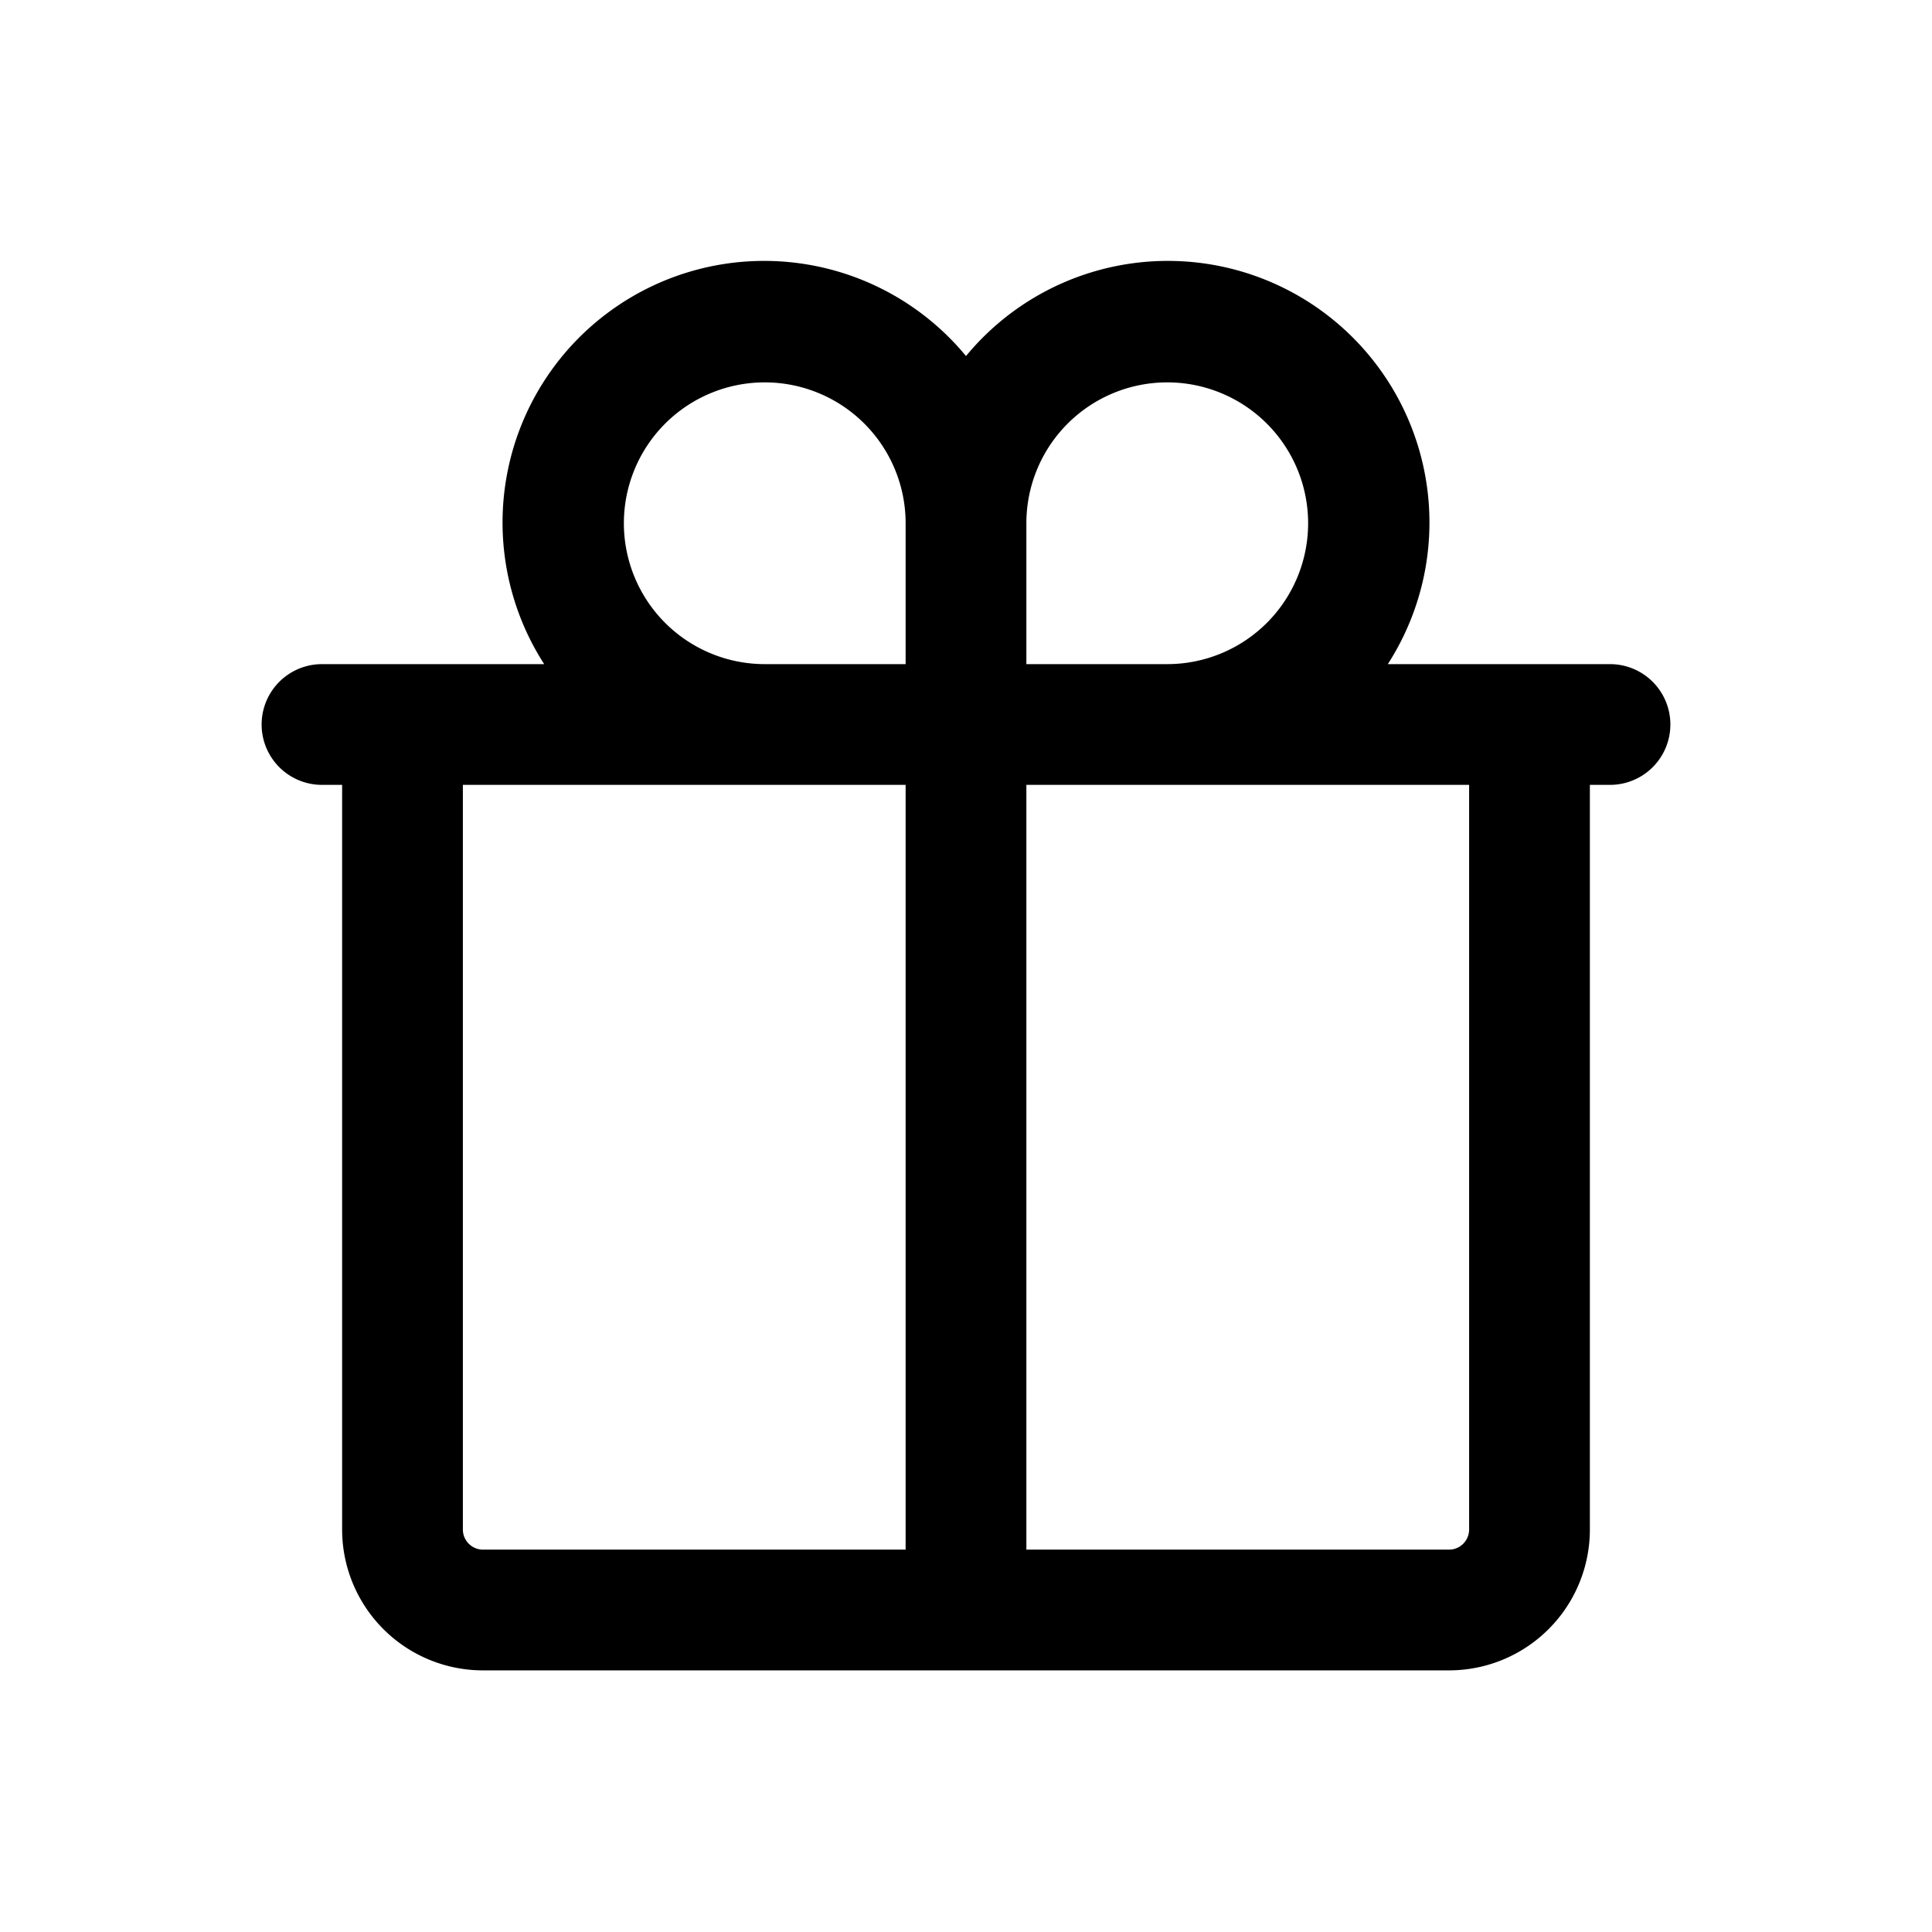 <svg xmlns="http://www.w3.org/2000/svg" viewBox="0 0 24 24"><path fill-rule="evenodd" d="M12 4.423a3.25 3.25 0 0 1 5.24 3.827H20a.75.75 0 0 1 0 1.5h-.25V19A1.75 1.75 0 0 1 18 20.75H6A1.75 1.75 0 0 1 4.25 19V9.75H4a.75.75 0 0 1 0-1.5h2.76A3.25 3.25 0 0 1 12 4.423m.75 2.077v1.75h1.75a1.75 1.75 0 1 0-1.75-1.75m-1.5 3.25h-5.5V19c0 .138.112.25.25.25h5.25zM9.5 8.25h1.75V6.5A1.75 1.75 0 1 0 9.5 8.25m3.25 11v-9.5h5.5V19a.25.25 0 0 1-.25.25z" clip-rule="evenodd"/></svg>